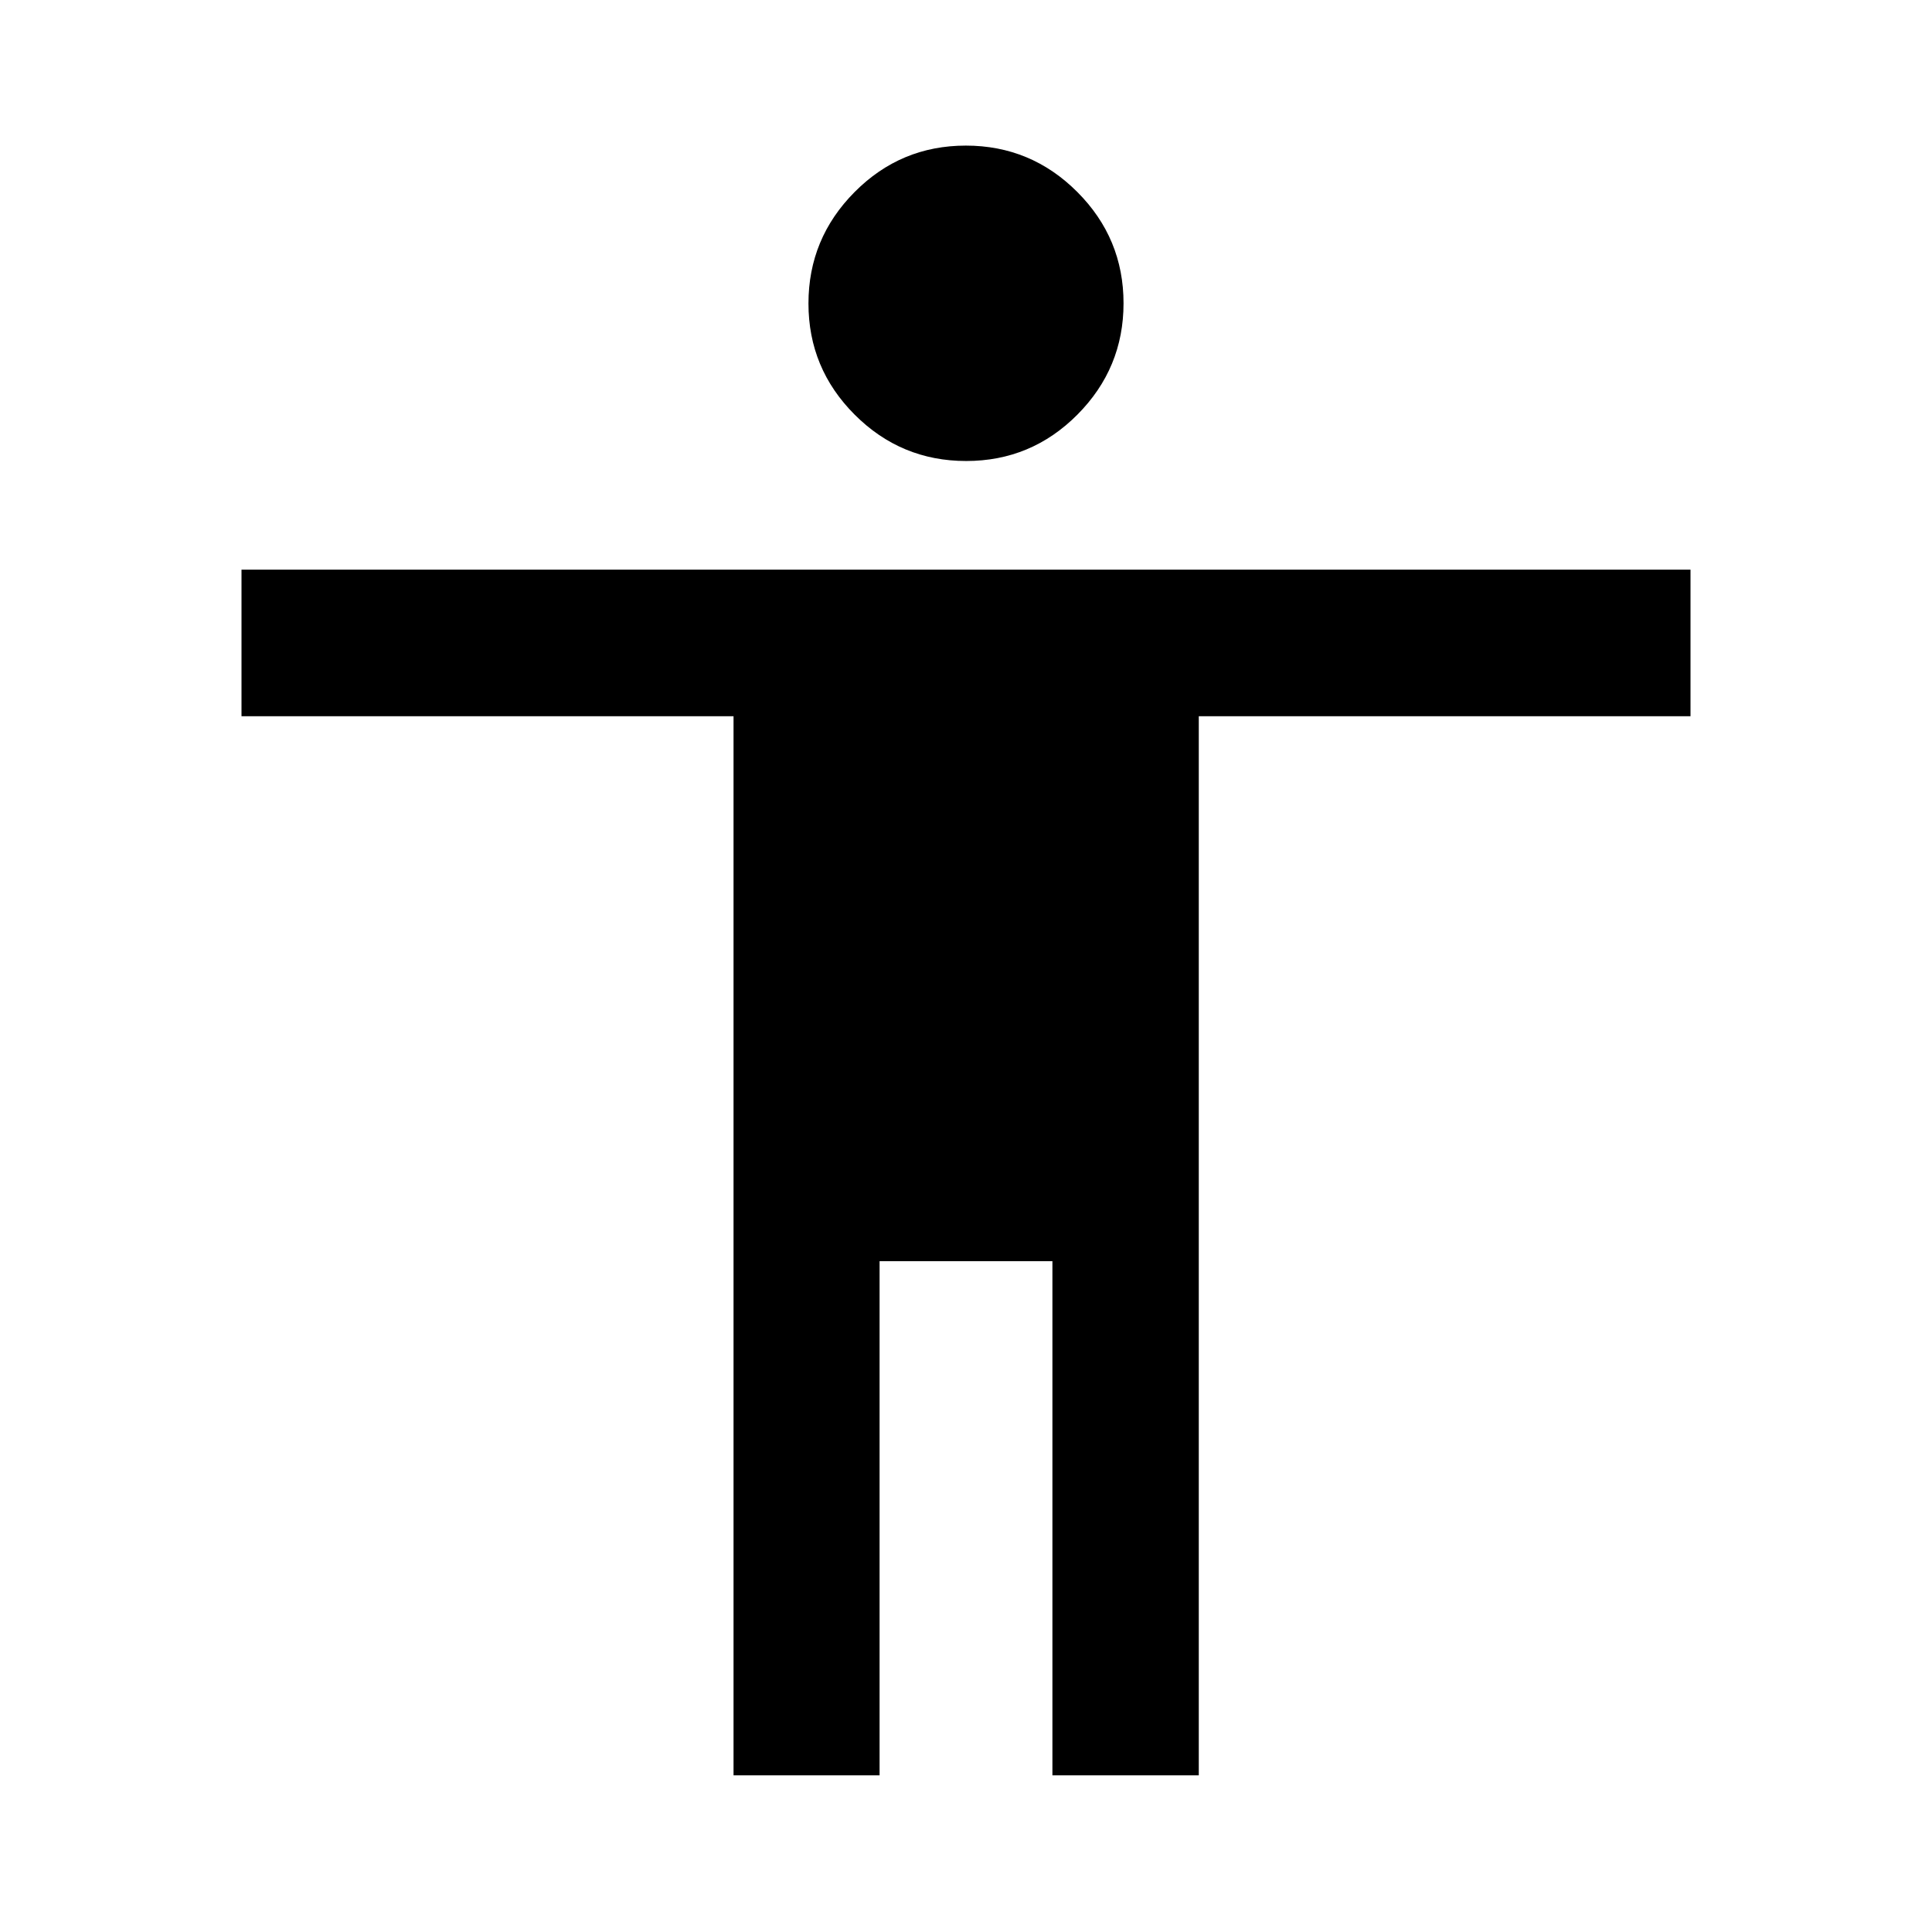 <svg xmlns="http://www.w3.org/2000/svg" height="40" viewBox="0 -960 960 960" width="40"><path d="M480.08-730.93q-32.36 0-55.36-22.99t-23-55.28q0-32.29 22.92-55.37 22.91-23.08 55.28-23.08 32.36 0 55.36 23.02 23 23.01 23 55.33 0 32.26-22.92 55.32-22.91 23.05-55.28 23.05ZM364.49-77.85v-526.27H120v-72.81h720v72.81H595.67v526.27h-72.73v-255.48h-85.88v255.48h-72.57Z"/></svg>